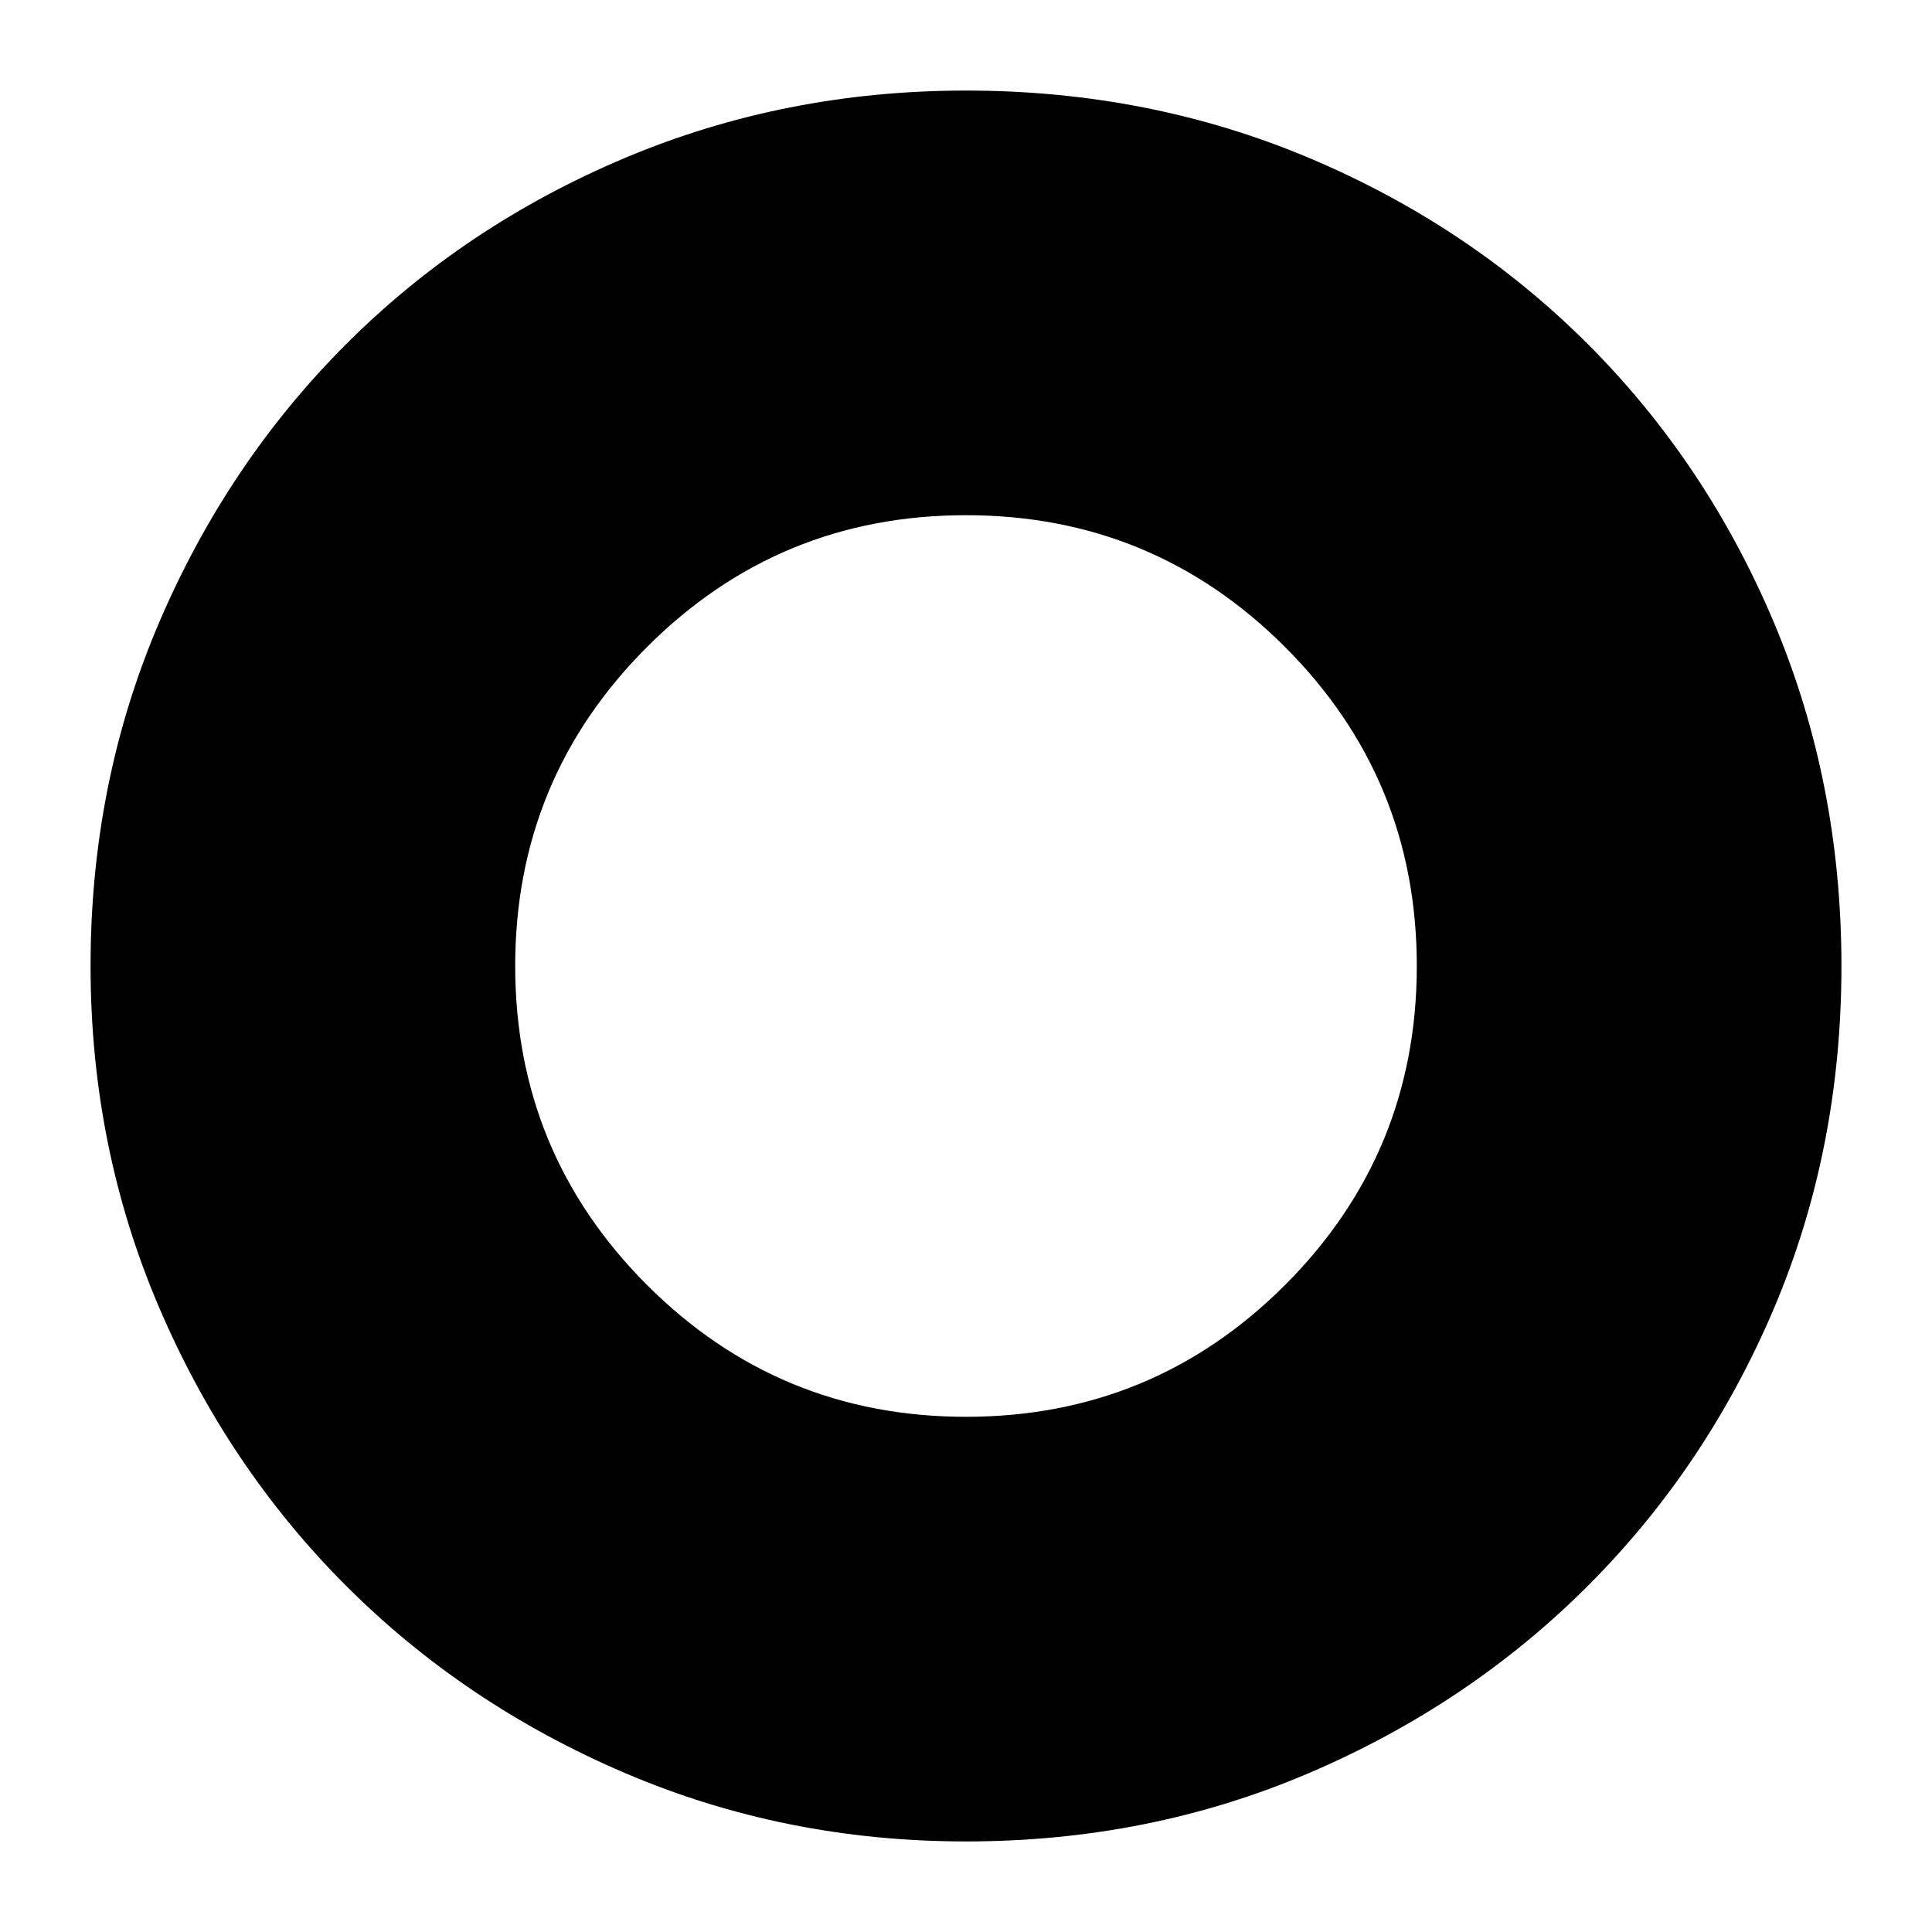 <svg xmlns="http://www.w3.org/2000/svg" height="24" width="24"><path d="M12 17.6q2.325 0 3.963-1.637Q17.6 14.325 17.6 12t-1.637-3.963Q14.325 6.4 12 6.4T8.038 8.037Q6.4 9.675 6.4 12t1.638 3.963Q9.675 17.6 12 17.6Zm0 5.275q-2.25 0-4.237-.85-1.988-.85-3.463-2.325t-2.325-3.462q-.85-1.988-.85-4.238 0-2.275.85-4.263.85-1.987 2.325-3.462t3.463-2.313Q9.75 1.125 12 1.125q2.275 0 4.262.837 1.988.838 3.463 2.313t2.313 3.462q.837 1.988.837 4.263t-.837 4.25q-.838 1.975-2.313 3.45t-3.463 2.325q-1.987.85-4.262.85Z"/></svg>